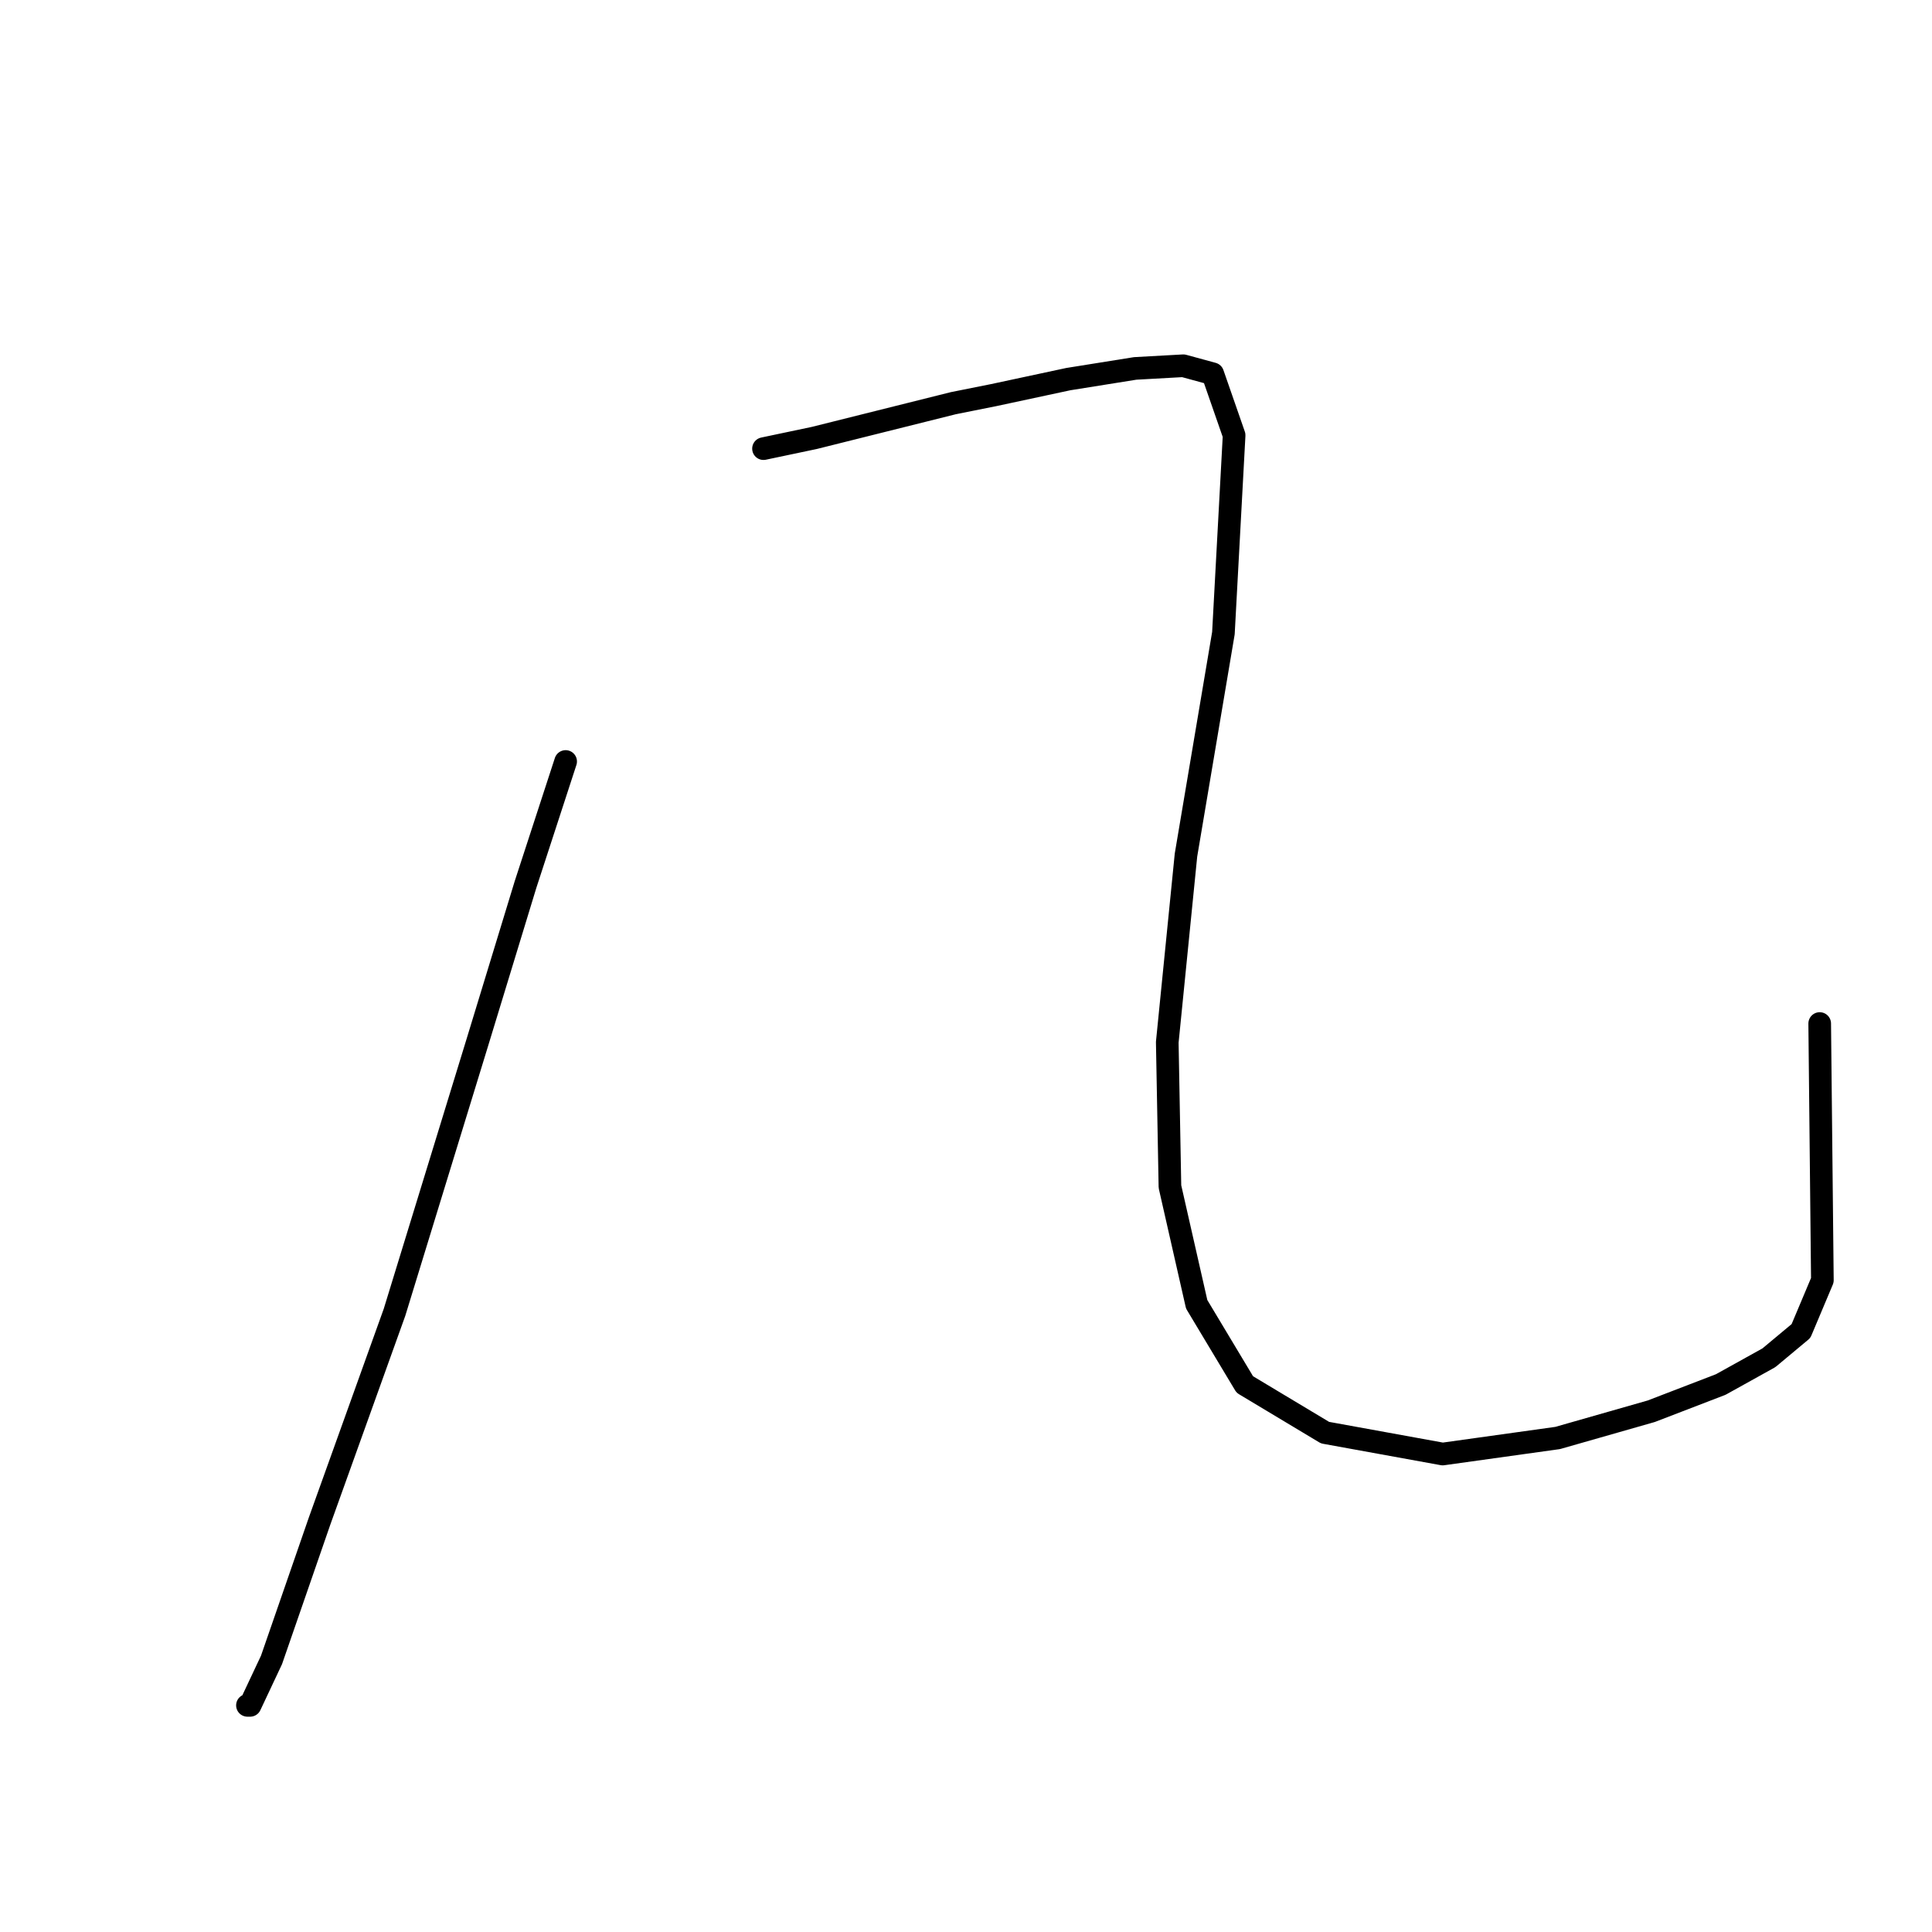 <?xml version="1.0" standalone="no"?>
    <svg width="256" height="256" xmlns="http://www.w3.org/2000/svg" version="1.1">
    <polyline stroke="black" stroke-width="3" stroke-linecap="round" fill="transparent" stroke-linejoin="round" points="74.95 100.901 69.636 117.199 63.258 138.103 52.275 173.888 42.354 201.523 35.977 219.947 33.142 225.97 32.788 225.97 32.788 225.97 " />
        <polyline stroke="black" stroke-width="3" stroke-linecap="round" fill="transparent" stroke-linejoin="round" points="101.169 59.447 107.901 58.03 116.404 55.904 126.325 53.424 131.639 52.361 141.56 50.235 150.417 48.818 156.795 48.464 160.692 49.527 163.527 57.676 162.109 83.894 157.149 113.301 154.669 138.103 155.023 157.235 158.566 172.825 164.944 183.454 175.573 189.831 191.162 192.666 206.398 190.54 218.798 186.997 228.01 183.454 234.388 179.911 238.639 176.368 241.474 169.636 241.12 135.623 241.12 135.623 " />
        </svg>